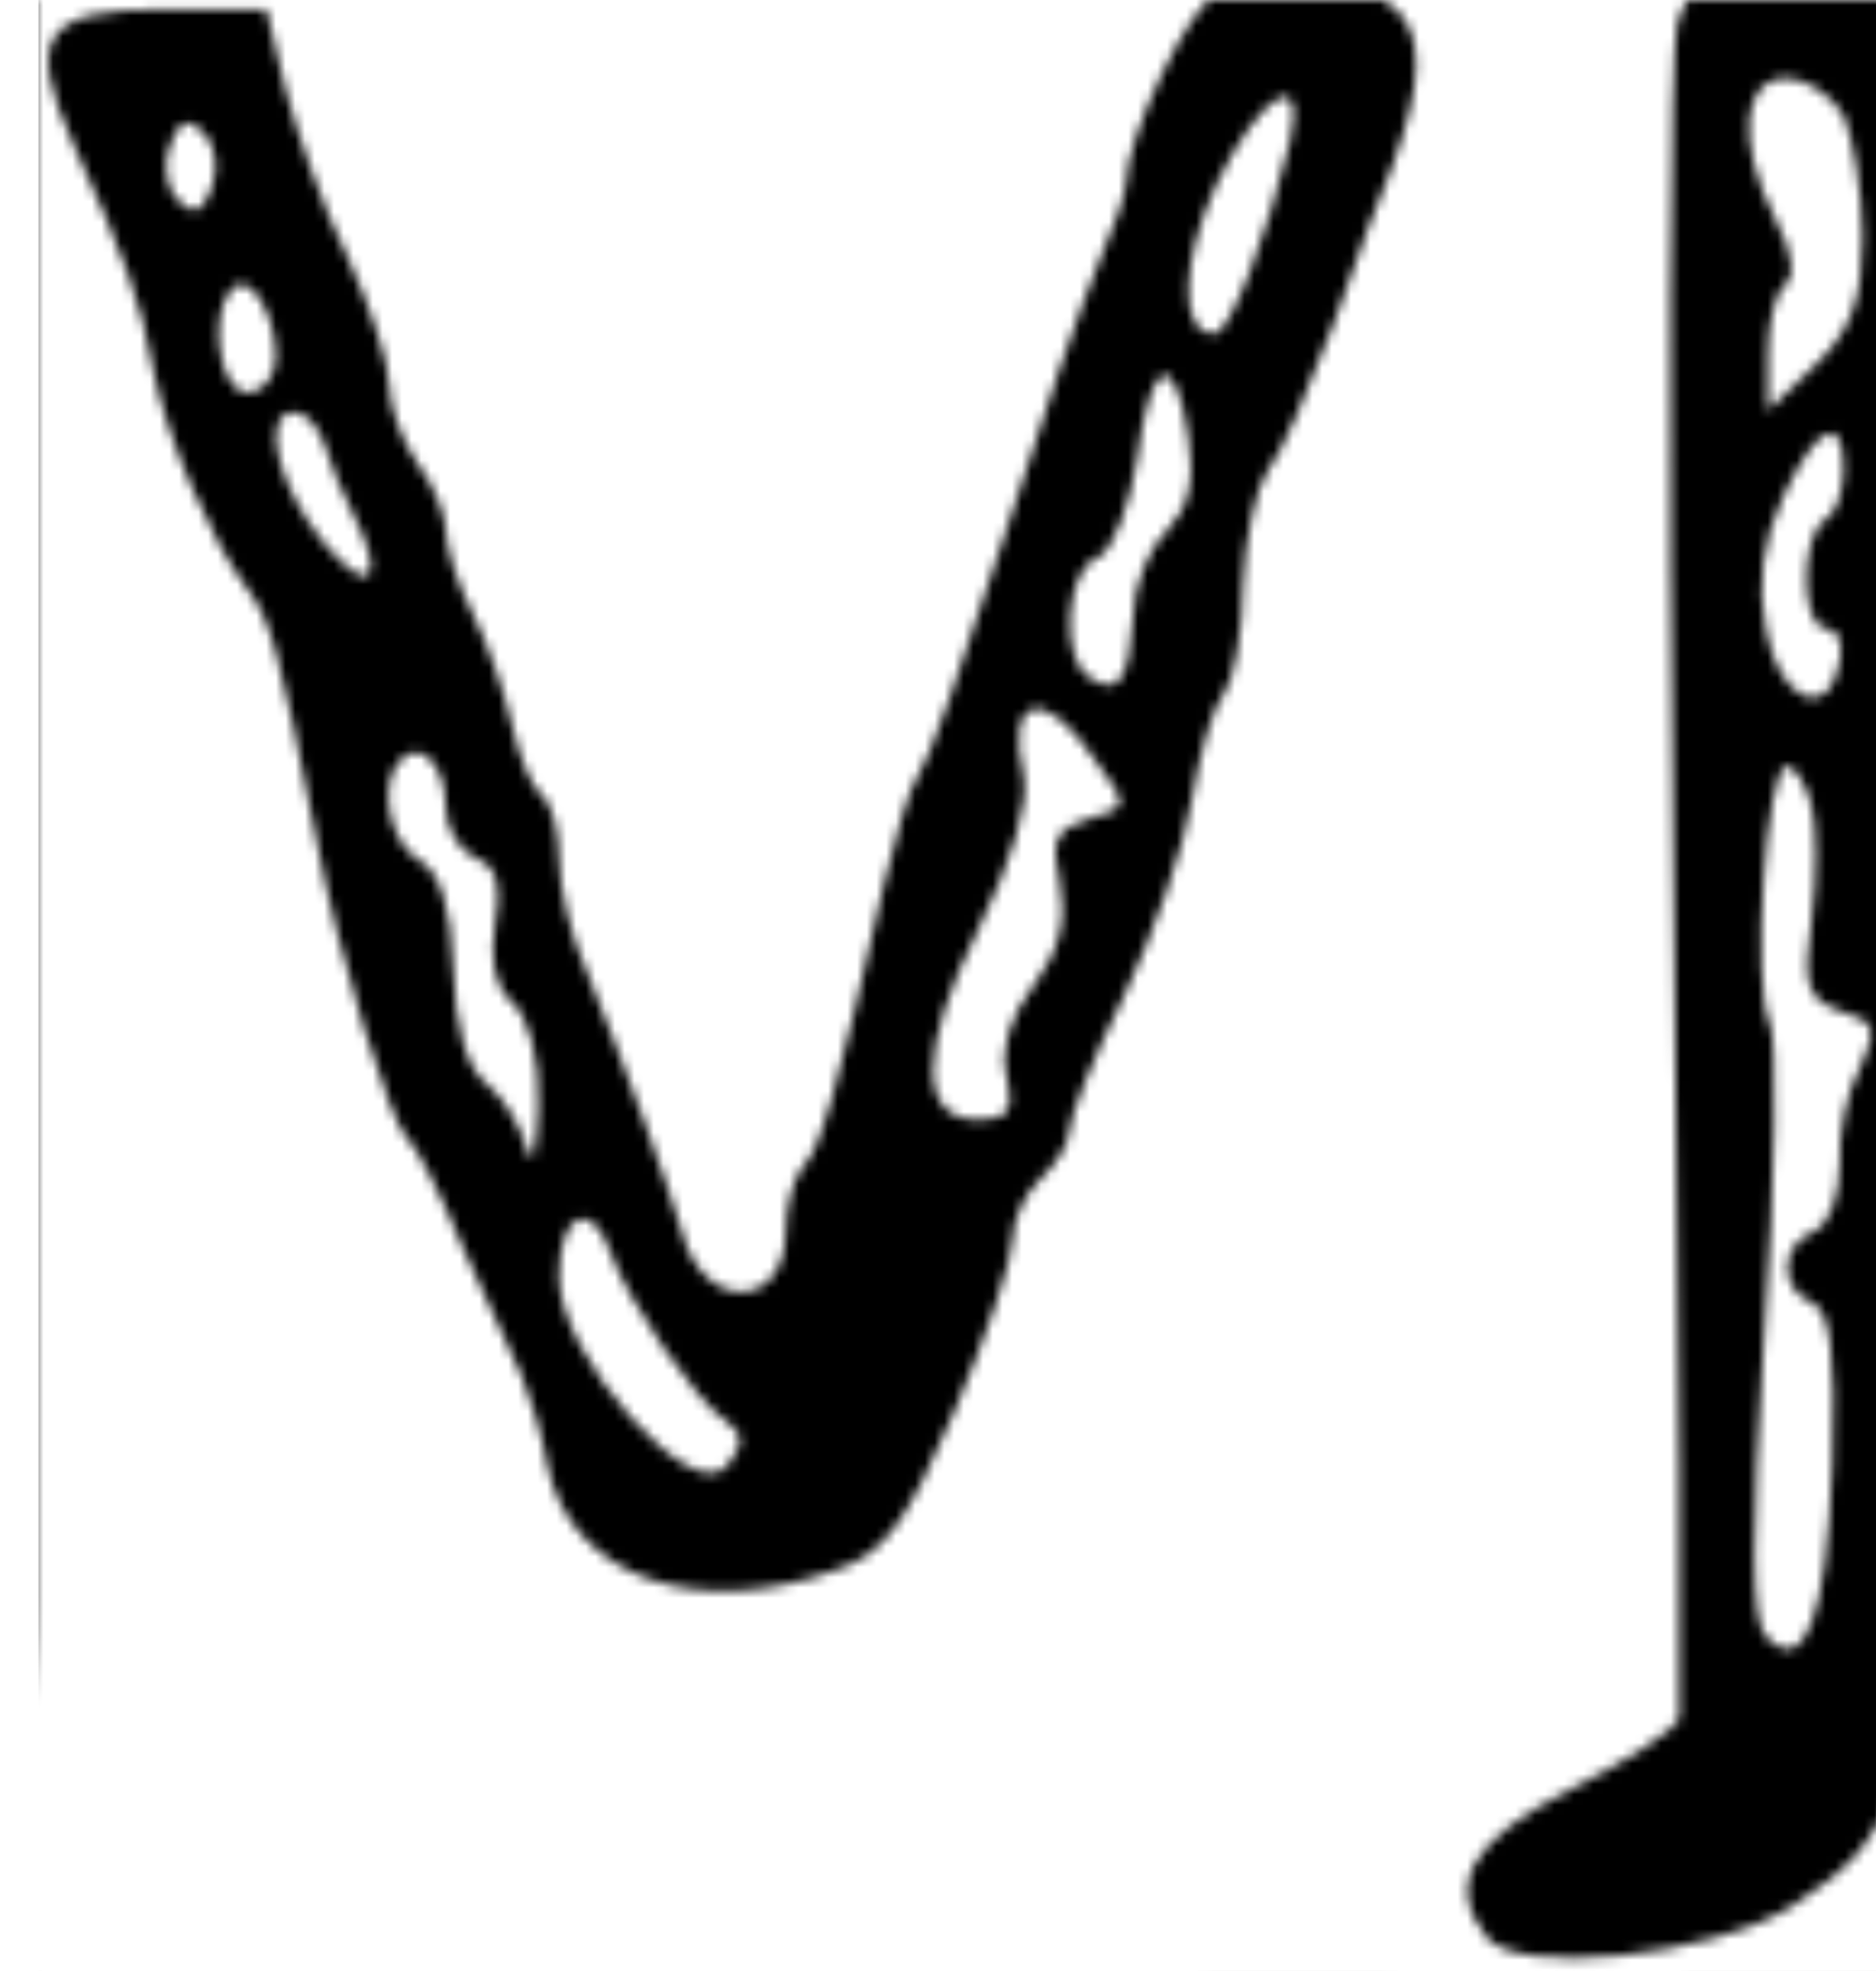 <?xml version="1.0" encoding="UTF-8" standalone="no"?>
<svg
   xmlns:dc="http://purl.org/dc/elements/1.1/"
   xmlns:cc="http://creativecommons.org/ns#"
   xmlns:rdf="http://www.w3.org/1999/02/22-rdf-syntax-ns#"
   xmlns:svg="http://www.w3.org/2000/svg"
   xmlns="http://www.w3.org/2000/svg"
   xmlns:xlink="http://www.w3.org/1999/xlink"
   xmlns:sodipodi="http://sodipodi.sourceforge.net/DTD/sodipodi-0.dtd"
   xmlns:inkscape="http://www.inkscape.org/namespaces/inkscape"
   version="1.0"
   width="108.459pt"
   height="113.953pt"
   viewBox="0 0 108.459 113.953"
   preserveAspectRatio="xMidYMid meet"
   id="svg1886"
   sodipodi:docname="initLogo3.svg"
   inkscape:version="1.0.2 (e86c870879, 2021-01-15)">
  <defs
     id="defs1890">
    <pattern
       inkscape:collect="always"
       xlink:href="#pattern17"
       id="pattern24"
       patternTransform="matrix(0.56,0,0,0.598,2.23,-3.0654297e-6)" />
    <pattern
       patternUnits="userSpaceOnUse"
       width="193.683"
       height="190.598"
       patternTransform="translate(-349.442,-31.227)"
       id="pattern17">
      <g
         transform="matrix(0.195,0,0,-0.19,-476.657,693.47)"
         fill="#000000"
         stroke="none"
         id="g1884">
        <path
           d="m 3069,3653 c -14,-3 -49,-73 -49,-97 0,-4 -6,-22 -14,-39 -8,-18 -31,-81 -51,-142 -20,-60 -40,-114 -45,-120 -4,-5 -12,-30 -18,-55 -25,-106 -34,-136 -43,-144 -5,-6 -9,-20 -9,-32 0,-42 -44,-42 -55,-1 -7,23 -29,82 -51,134 -8,17 -14,42 -14,56 0,14 -4,28 -9,32 -5,3 -12,19 -16,36 -4,17 -13,42 -21,57 -8,15 -14,34 -14,42 0,8 -7,24 -15,34 -8,11 -15,29 -15,40 0,11 -10,40 -22,65 -13,25 -27,64 -33,86 l -10,40 h -55 c -63,0 -73,-14 -47,-69 26,-55 36,-80 42,-114 7,-35 31,-88 50,-112 12,-15 17,-32 36,-125 12,-62 40,-148 49,-155 4,-3 17,-27 29,-55 13,-27 27,-57 31,-65 4,-9 11,-30 14,-47 13,-56 79,-78 153,-52 25,8 37,24 62,80 17,38 31,78 31,88 0,10 7,24 15,31 8,7 15,18 15,24 0,7 13,38 29,69 16,32 32,76 36,100 4,23 11,47 17,54 5,6 10,31 10,55 1,23 7,50 13,58 7,8 22,42 35,75 12,33 26,69 31,80 16,42 17,66 2,80 -14,14 -58,18 -94,8 z m 38,-75 c -12,-48 -32,-98 -40,-98 -19,0 -18,36 1,76 23,46 48,61 39,22 z m -571,-24 c -5,-13 -10,-14 -18,-6 -6,6 -8,18 -4,28 5,13 10,14 18,6 6,-6 8,-18 4,-28 z m 34,-86 c 0,-10 -7,-18 -15,-18 -15,0 -21,40 -8,53 9,9 23,-13 23,-35 z m 483,-40 c 4,-23 0,-37 -11,-48 -9,-8 -18,-28 -18,-43 -2,-33 -8,-42 -23,-32 -16,9 -13,55 4,61 8,3 17,26 21,50 7,52 20,57 27,12 z m -457,-5 c 3,-10 10,-26 15,-35 18,-34 9,-43 -16,-14 -25,30 -33,66 -15,66 6,0 13,-8 16,-17 z m 407,-159 c 19,-25 19,-25 -3,-31 -17,-5 -20,-11 -15,-32 4,-19 0,-35 -14,-53 -12,-15 -18,-33 -14,-46 4,-17 1,-22 -15,-22 -32,0 -32,35 0,97 18,35 27,65 24,78 -10,41 11,46 37,9 z m -343,-25 c 0,-11 7,-22 16,-26 11,-4 14,-14 10,-34 -3,-17 0,-32 9,-39 9,-8 15,-29 14,-54 -1,-22 -3,-32 -6,-21 -3,11 -12,26 -21,33 -11,8 -17,29 -18,59 -1,31 -7,49 -18,55 -16,9 -22,39 -10,51 11,11 24,-3 24,-24 z m 87,-226 c 9,-25 46,-77 61,-86 10,-7 10,-12 1,-23 -18,-22 -89,56 -89,96 0,33 17,40 27,13 z"
           id="path1880" />
        <path
           d="m 3312,3638 c -4,-13 -5,-210 -2,-438 3,-228 4,-419 3,-425 -2,-5 -27,-21 -56,-35 -54,-26 -68,-49 -46,-76 17,-20 119,-10 162,16 60,37 66,61 66,257 -1,98 0,250 1,338 1,88 3,210 4,270 l 1,110 -63,3 c -57,3 -63,1 -70,-20 z m 88,-47 c 5,-11 10,-39 10,-62 0,-32 -6,-47 -25,-65 l -25,-23 v 29 c 0,16 4,31 9,35 6,3 4,17 -5,33 -21,40 -18,72 6,72 10,0 24,-9 30,-19 z m 0,-180 c 0,-11 -4,-23 -10,-26 -13,-8 -13,-55 1,-55 6,0 9,-8 7,-17 -6,-31 -32,-20 -39,16 -5,23 -2,45 9,68 18,37 32,43 32,14 z m -17,-171 c 3,-11 3,-37 0,-59 -5,-33 -2,-40 16,-46 18,-5 19,-9 10,-28 -7,-12 -12,-34 -11,-50 0,-16 -6,-31 -14,-34 -18,-7 -18,-29 -1,-36 10,-4 13,-25 11,-83 -3,-79 -15,-107 -35,-87 -8,8 -8,51 -1,154 6,78 7,150 3,158 -10,19 -2,131 9,131 4,0 10,-9 13,-20 z"
           id="path1882" />
      </g>
    </pattern>
  </defs>
  <sodipodi:namedview
     pagecolor="#ffffff"
     bordercolor="#666666"
     borderopacity="1"
     objecttolerance="10"
     gridtolerance="10"
     guidetolerance="10"
     inkscape:pageopacity="0"
     inkscape:pageshadow="2"
     inkscape:window-width="1920"
     inkscape:window-height="1017"
     id="namedview1888"
     showgrid="false"
     inkscape:zoom="0.6725"
     inkscape:cx="-66.394201"
     inkscape:cy="119.1076"
     inkscape:window-x="1358"
     inkscape:window-y="-8"
     inkscape:window-maximized="1"
     inkscape:current-layer="svg1886"
     inkscape:document-rotation="0" />
  <rect
     style="fill:url(#pattern24);stroke:none;stroke-width:0.579"
     width="108.459"
     height="113.953"
     x="2.23"
     y="7.1054274e-15"
     id="rect22" />
</svg>
